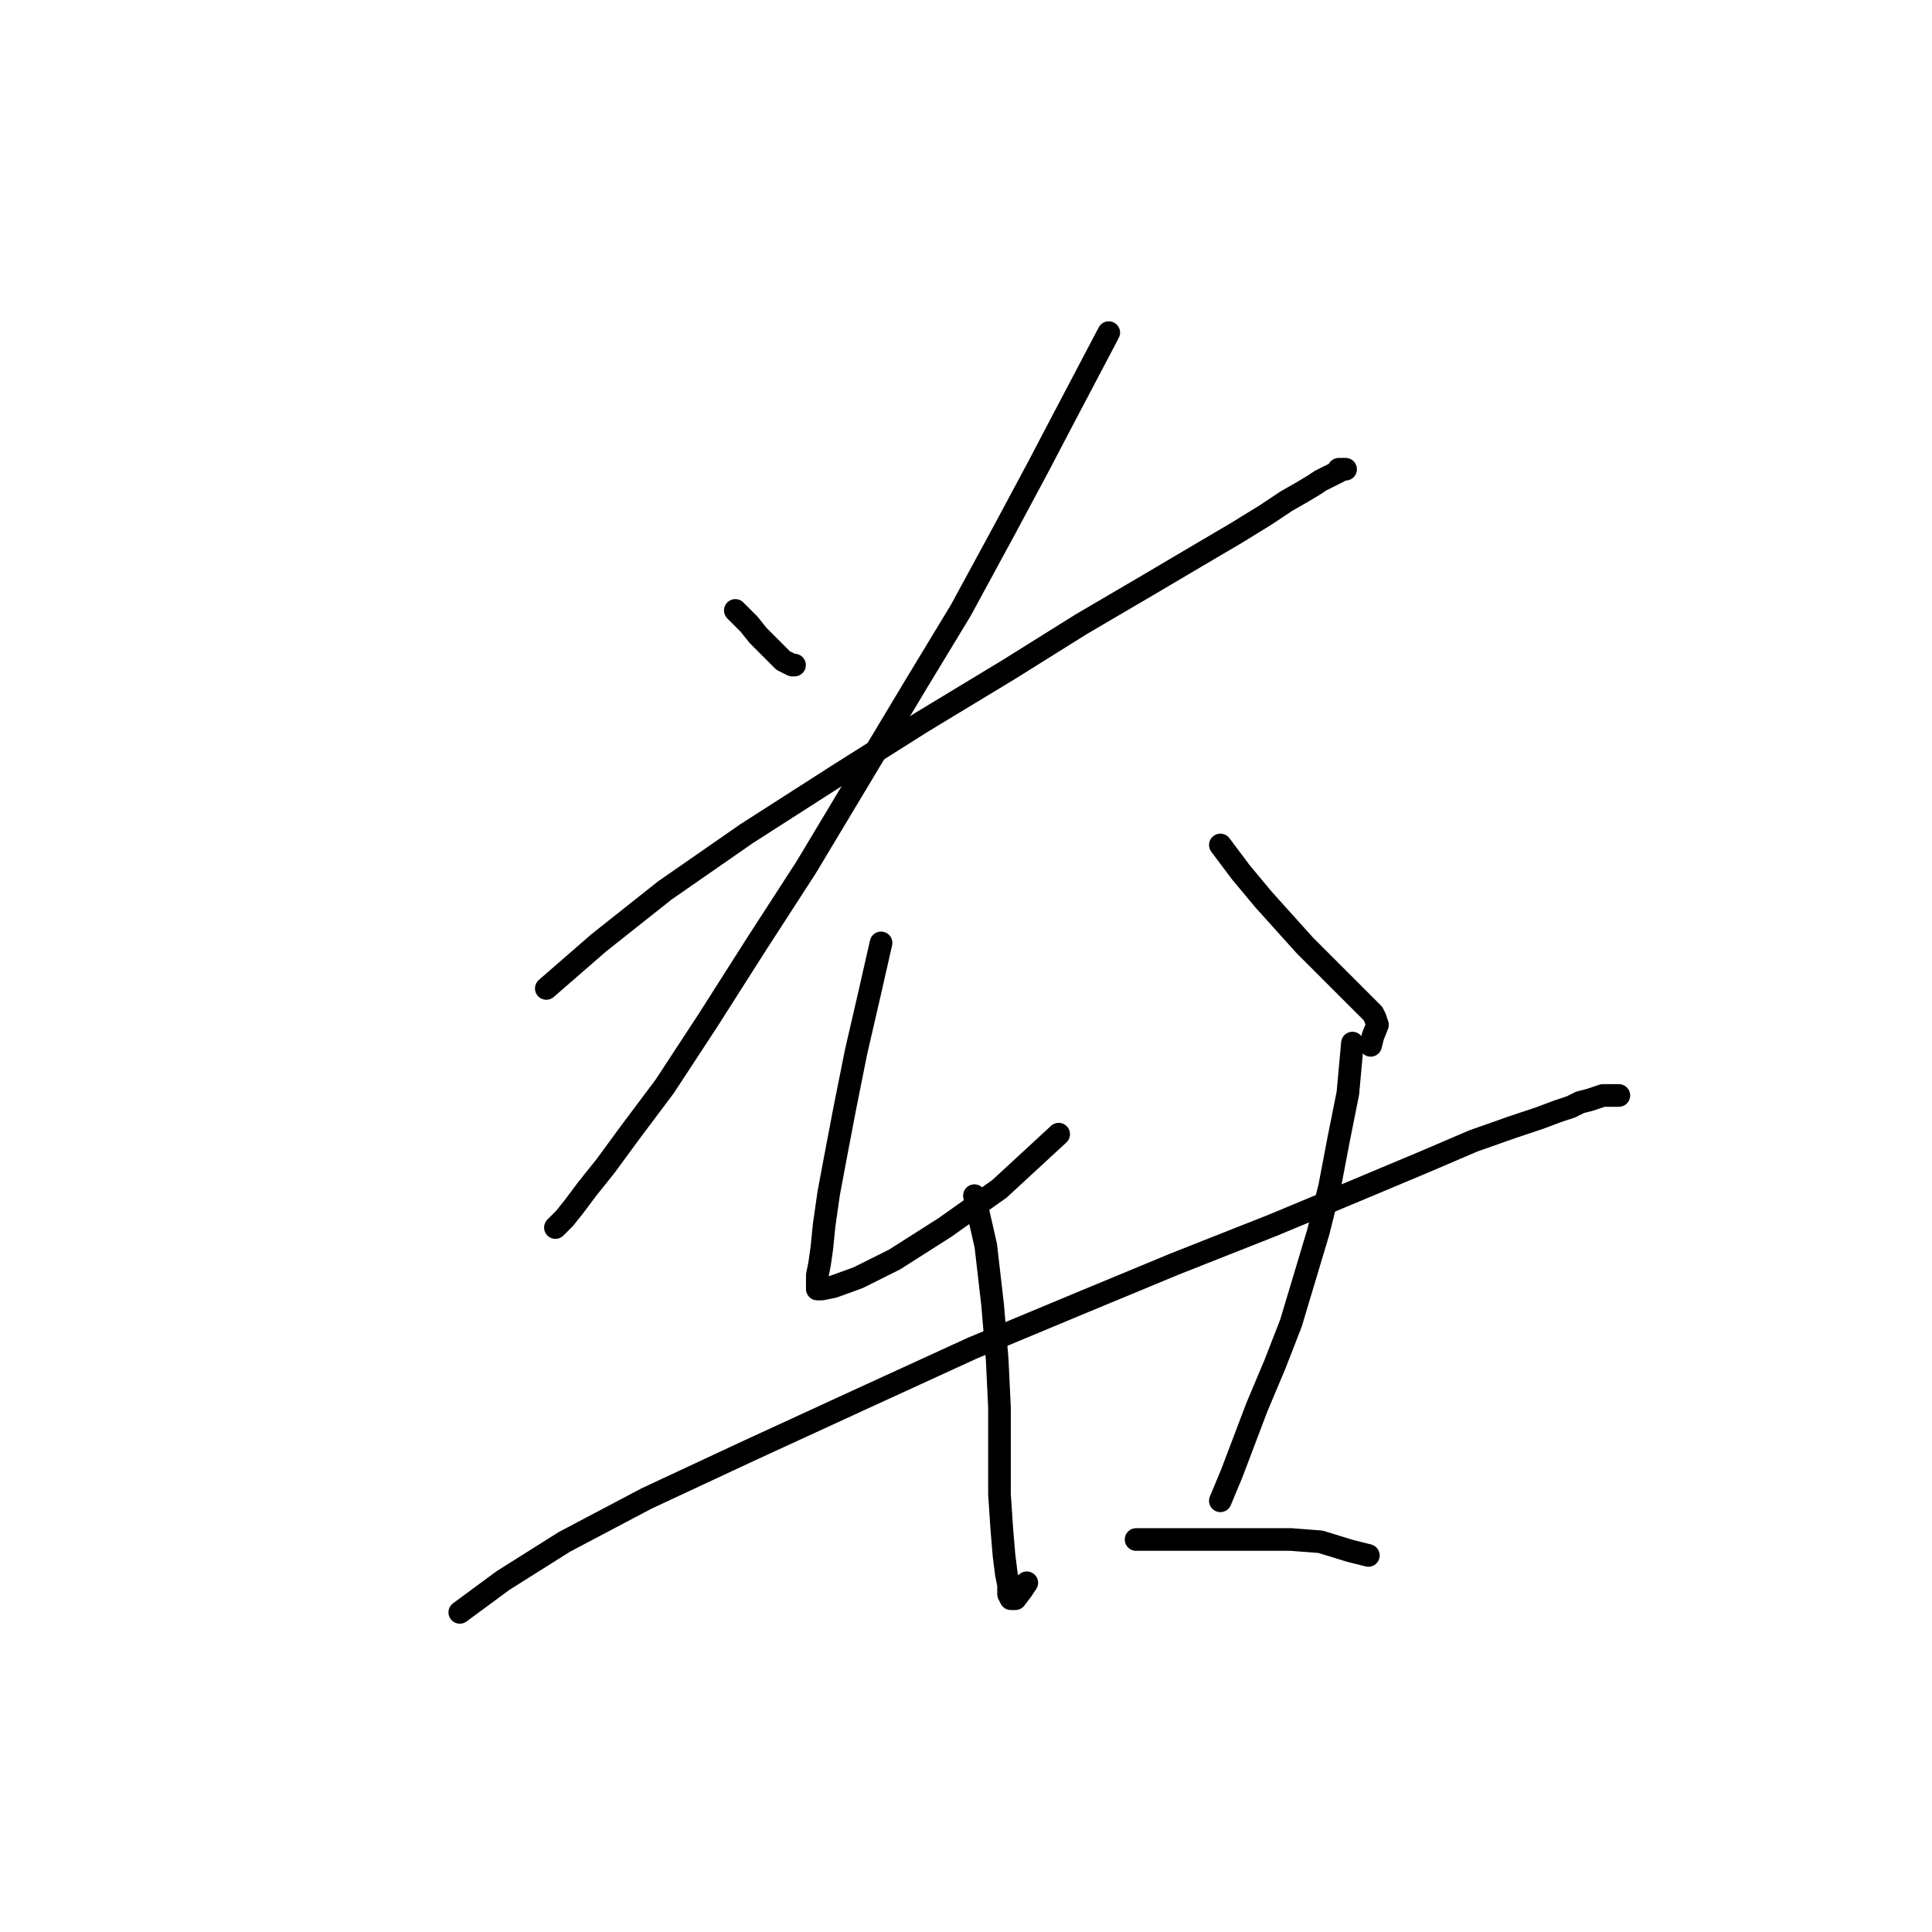 <?xml version="1.0" standalone="no"?>
    <svg width="256" height="256" xmlns="http://www.w3.org/2000/svg" version="1.1">
    <polyline stroke="black" stroke-width="3" stroke-linecap="round" fill="transparent" stroke-linejoin="round" points="97.434 80.885 99.244 82.695 100.451 84.204 102.563 86.316 103.166 86.919 103.77 87.523 104.373 87.825 104.977 88.126 105.279 88.126 105.279 88.126 " />
        <polyline stroke="black" stroke-width="3" stroke-linecap="round" fill="transparent" stroke-linejoin="round" points="72.389 130.973 79.329 124.938 88.08 117.998 98.942 110.455 110.71 102.911 122.176 95.67 133.642 88.73 143.297 82.695 152.047 77.566 158.686 73.643 163.815 70.626 167.738 68.212 170.453 66.401 172.565 65.194 174.074 64.289 174.979 63.686 175.583 63.384 176.186 63.082 176.79 62.781 177.393 62.479 177.695 62.177 177.997 62.177 178.298 62.177 177.393 62.177 177.393 62.177 " />
        <polyline stroke="black" stroke-width="3" stroke-linecap="round" fill="transparent" stroke-linejoin="round" points="146.918 44.073 143.901 49.806 140.883 55.539 137.564 61.875 133.038 70.324 127.305 80.885 121.271 90.842 114.029 102.911 106.787 114.981 100.149 125.24 93.813 135.197 88.08 143.947 83.554 149.982 80.235 154.508 77.821 157.525 76.01 159.939 74.803 161.448 73.596 162.655 73.596 162.655 " />
        <polyline stroke="black" stroke-width="3" stroke-linecap="round" fill="transparent" stroke-linejoin="round" points="116.744 124.938 115.236 131.576 113.425 139.421 111.917 146.965 110.71 153.301 109.805 158.129 109.201 162.353 108.899 165.37 108.598 167.482 108.296 168.991 108.296 169.896 108.296 170.5 108.296 170.802 108.899 170.802 110.408 170.5 113.727 169.293 118.555 166.879 125.193 162.655 132.435 157.525 140.28 150.284 140.28 150.284 " />
        <polyline stroke="black" stroke-width="3" stroke-linecap="round" fill="transparent" stroke-linejoin="round" points="161.703 111.963 164.419 115.584 167.436 119.205 170.152 122.222 172.867 125.24 175.281 127.653 177.393 129.766 179.204 131.576 180.41 132.783 181.316 133.688 181.919 134.292 182.221 134.895 182.523 135.8 181.919 137.309 181.617 138.516 181.617 138.516 " />
        <polyline stroke="black" stroke-width="3" stroke-linecap="round" fill="transparent" stroke-linejoin="round" points="60.924 213.648 66.657 209.424 74.803 204.294 85.666 198.561 99.244 192.225 114.331 185.285 128.814 178.647 143.297 172.612 155.668 167.482 168.643 162.353 179.505 157.827 188.859 153.904 195.195 151.189 200.325 149.378 203.946 148.171 206.36 147.266 208.17 146.663 209.377 146.059 210.584 145.758 211.489 145.456 212.394 145.154 212.998 145.154 213.601 145.154 213.903 145.154 214.205 145.154 214.506 145.154 213.903 145.154 213.601 145.154 213.601 145.154 " />
        <polyline stroke="black" stroke-width="3" stroke-linecap="round" fill="transparent" stroke-linejoin="round" points="129.116 158.43 130.624 165.069 131.529 172.914 132.133 180.155 132.435 186.492 132.435 192.225 132.435 197.958 132.736 202.484 133.038 206.104 133.34 208.518 133.642 210.027 133.642 211.234 133.943 211.837 134.547 211.837 135.452 210.63 136.055 209.725 136.055 209.725 " />
        <polyline stroke="black" stroke-width="3" stroke-linecap="round" fill="transparent" stroke-linejoin="round" points="179.204 138.214 178.6 144.852 177.393 150.887 176.186 157.223 174.678 163.258 172.867 169.293 171.057 175.328 168.945 180.759 166.531 186.492 163.212 195.242 161.703 198.863 161.703 198.863 " />
        <polyline stroke="black" stroke-width="3" stroke-linecap="round" fill="transparent" stroke-linejoin="round" points="150.539 203.992 154.461 203.992 158.384 203.992 162.608 203.992 166.832 203.992 171.057 203.992 174.979 204.294 178.902 205.501 181.316 206.104 181.316 206.104 " />
        </svg>